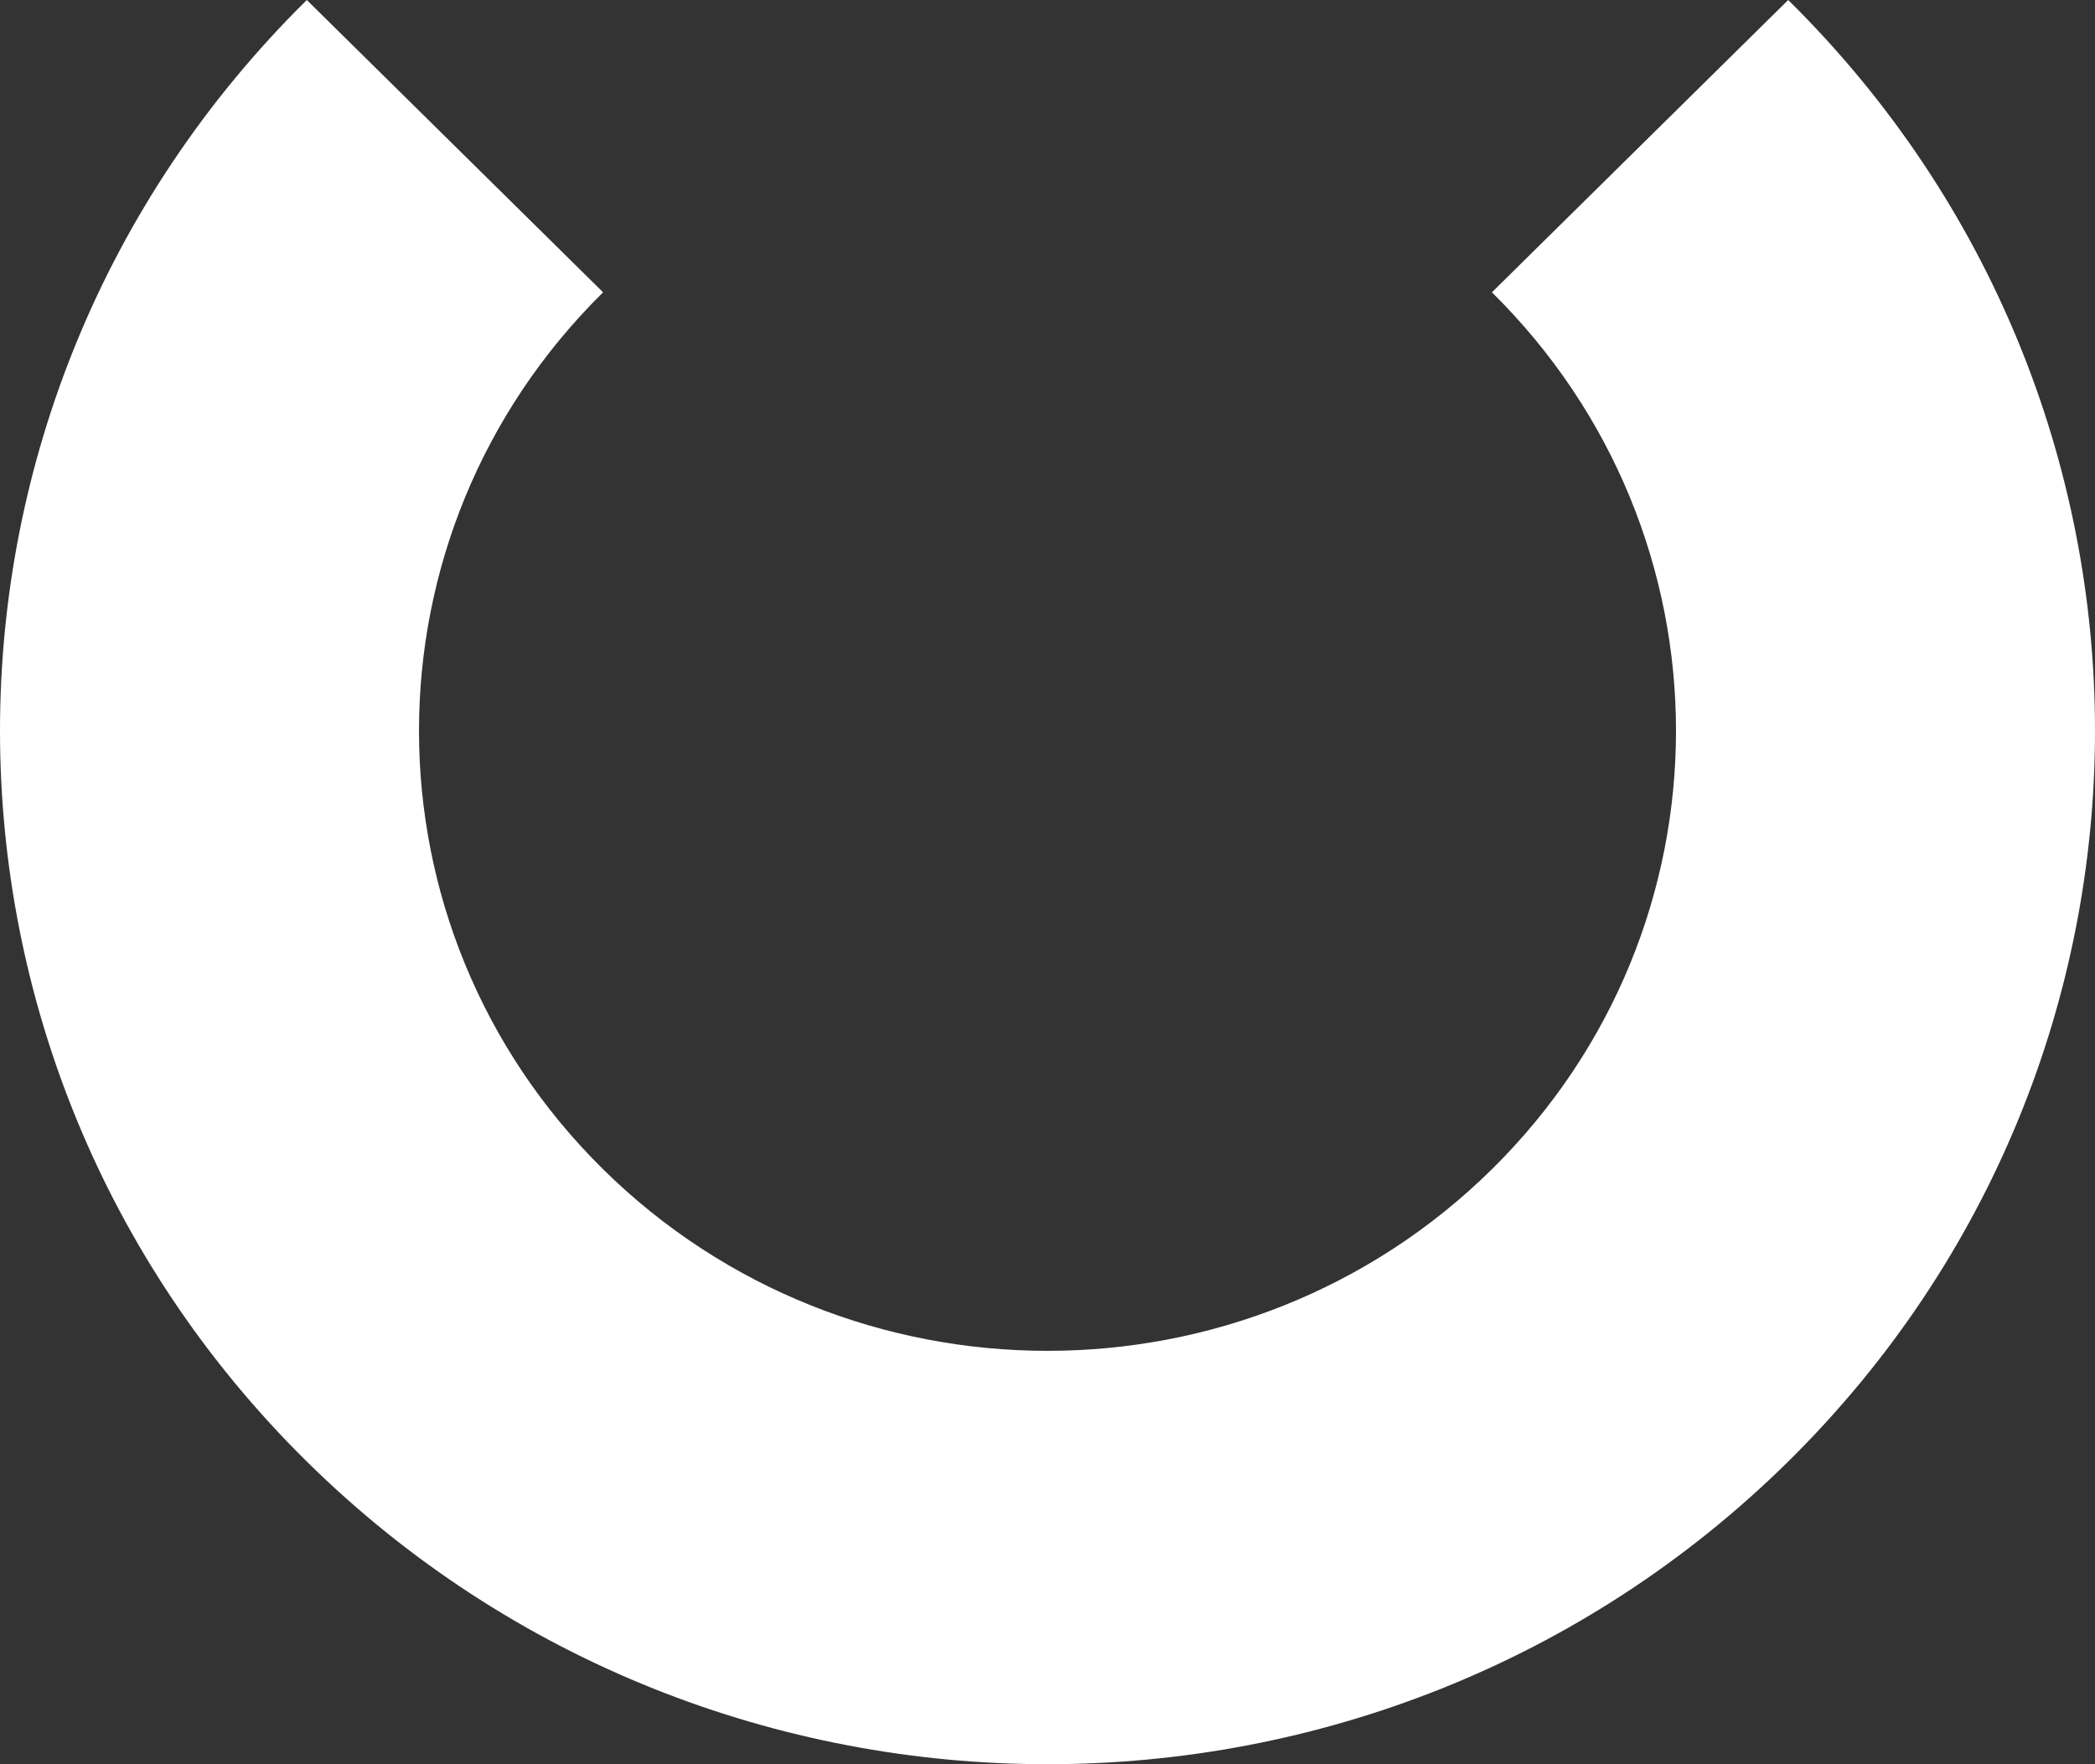 <svg width="38" height="32" viewBox="0 0 38 32" fill="none" xmlns="http://www.w3.org/2000/svg">
<rect x="0" y="0" width="38" height="32" fill="#333333" stroke="none"/>
<path fill-rule="evenodd" clip-rule="evenodd" d="M5.565 0L10.939 5.302C6.487 9.694 6.487 16.816 10.939 21.208C15.391 25.6 22.609 25.6 27.061 21.208C31.513 16.816 31.513 9.694 27.061 5.302L32.435 0C39.855 7.32 39.855 19.189 32.435 26.51C25.015 33.83 12.985 33.83 5.565 26.51C-1.855 19.189 -1.855 7.32 5.565 0Z" fill="white"/>
</svg>
